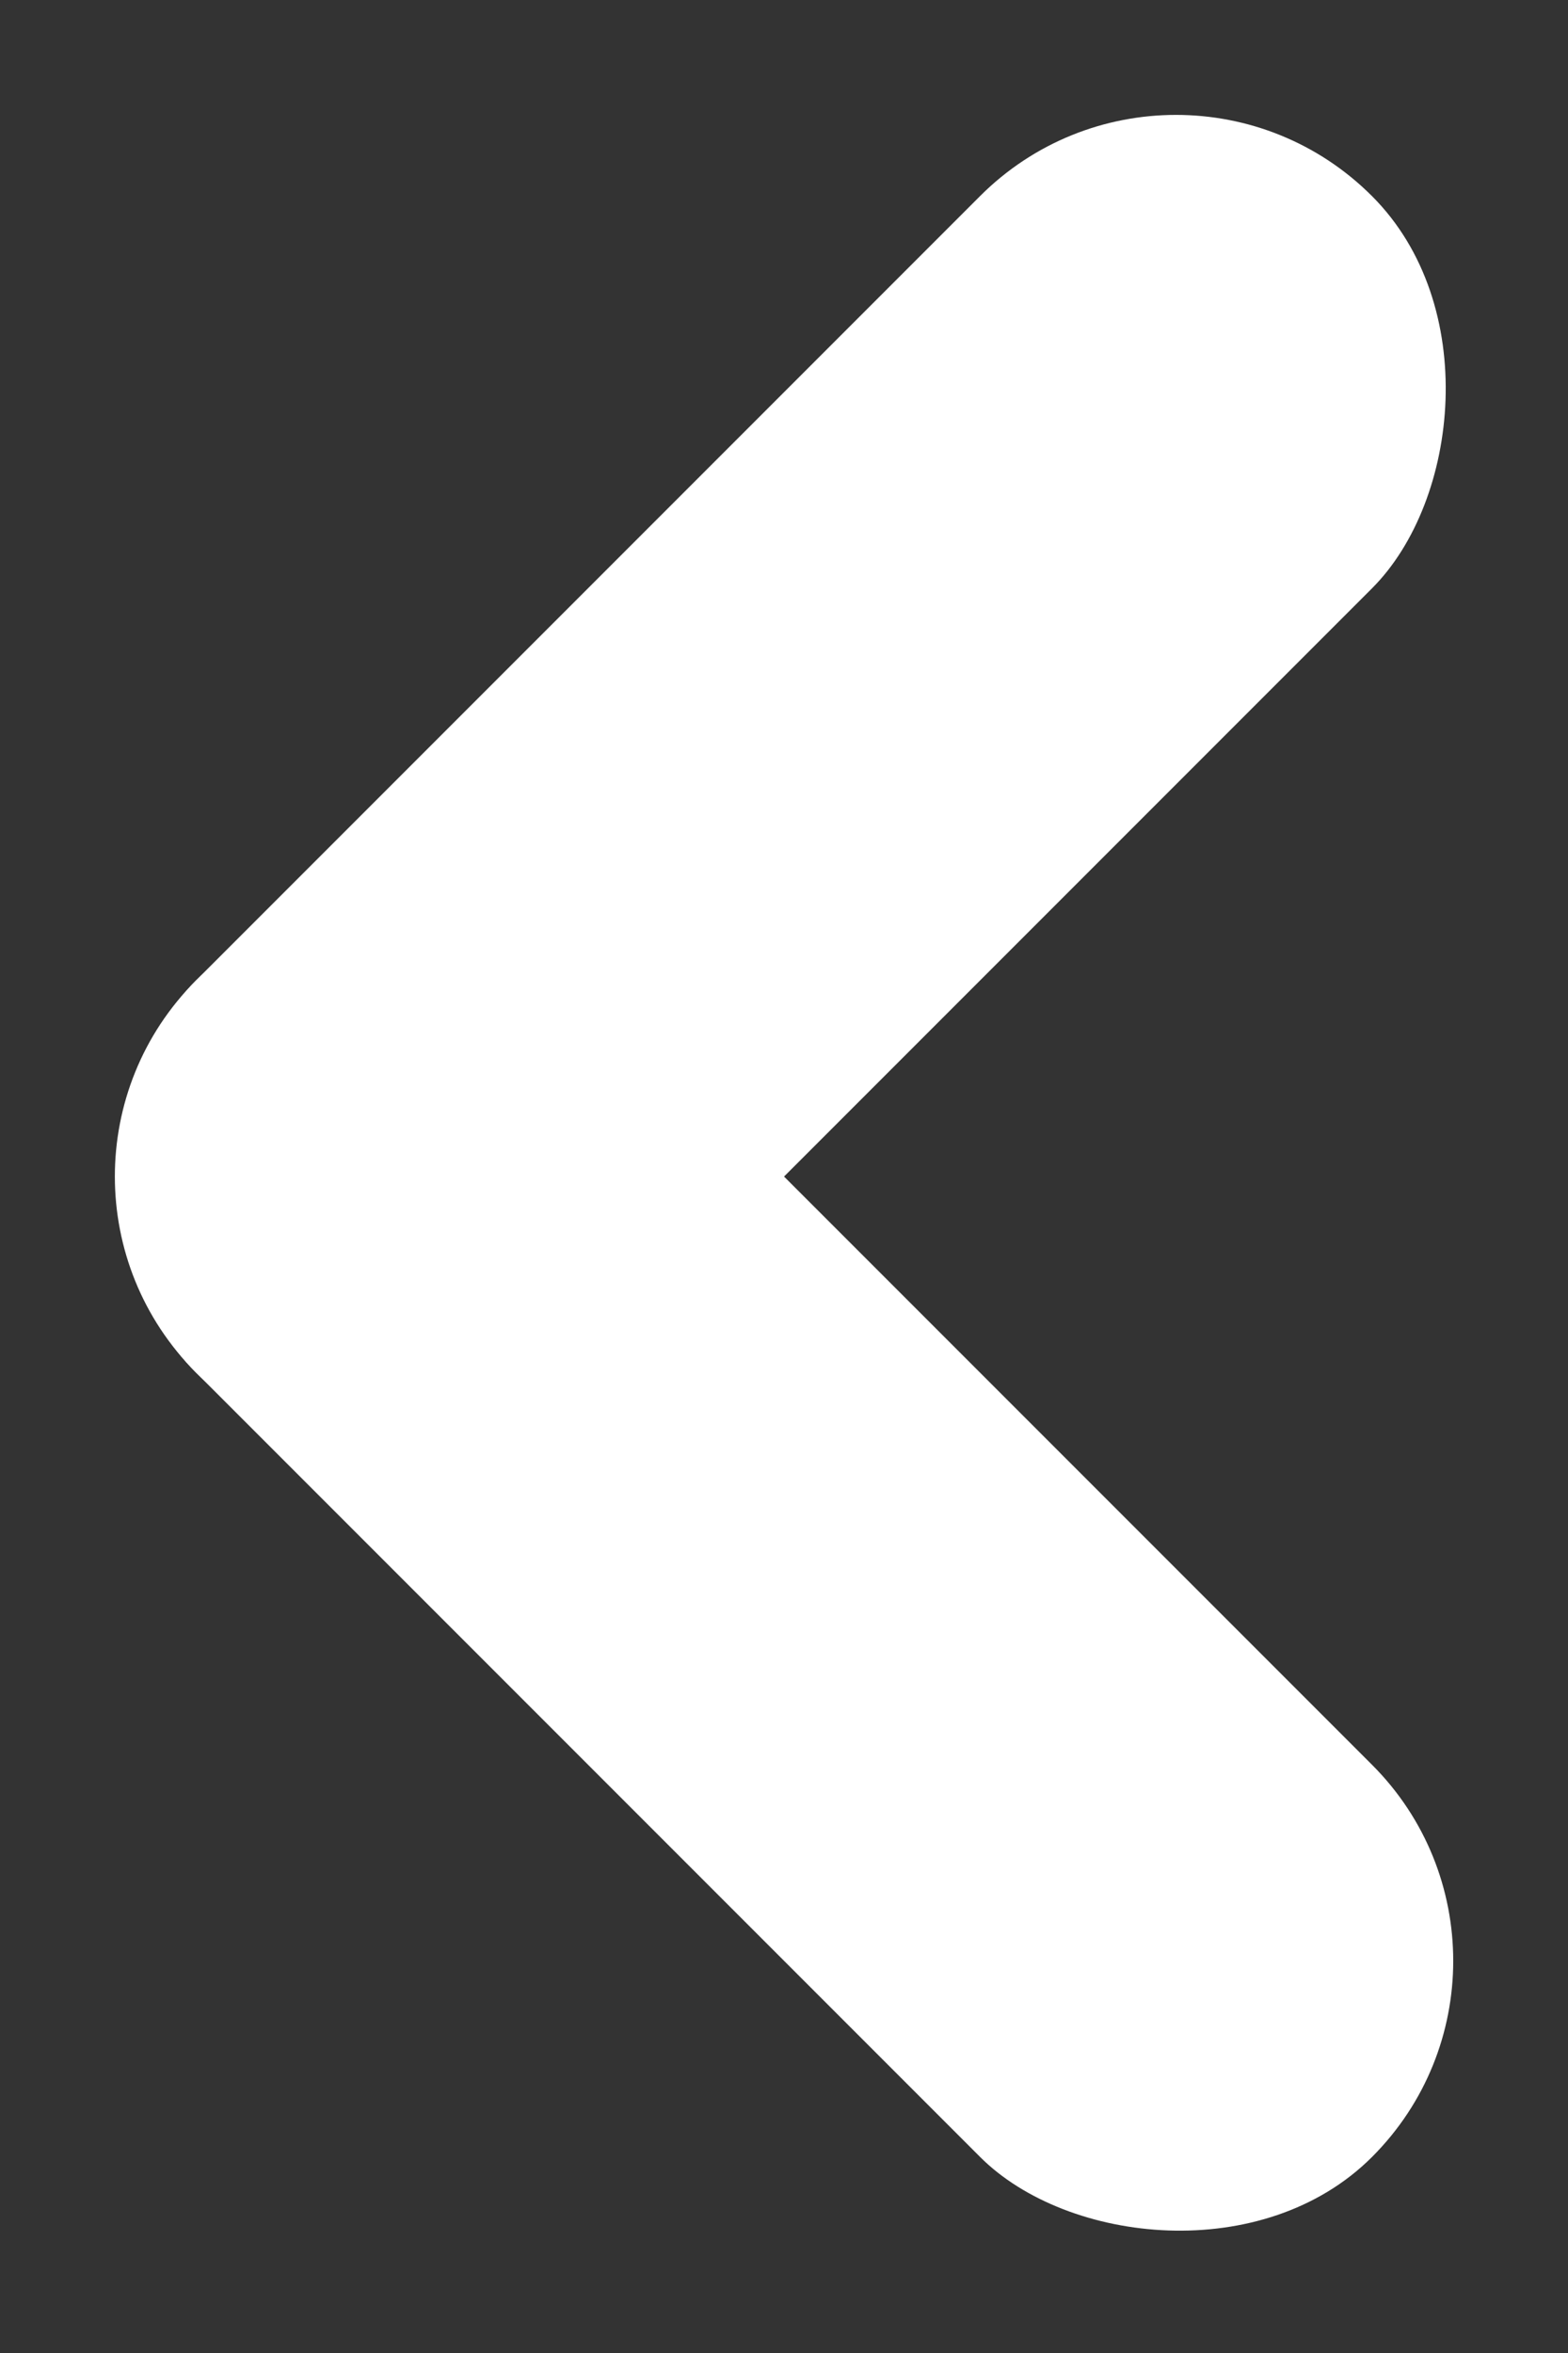 <svg xmlns="http://www.w3.org/2000/svg" width="25.415" height="38.123" viewBox="0 0 25.415 38.123">
  <rect x="0" y="0" width="25.415" height="38.123" fill="#333333" stroke="none"/>
  <g id="left_nav" data-name="left nav" transform="translate(38.123 19.062) rotate(135)">
    <rect id="Rectangle_13" data-name="Rectangle 13" width="8.985" height="26.957" rx="4.493" transform="translate(17.971 0)" fill="#fff"/>
    <rect id="Rectangle_14" data-name="Rectangle 14" width="8.986" height="26.957" rx="4.493" transform="translate(0 26.957) rotate(-90)" fill="#fff"/>
  </g>
</svg>
